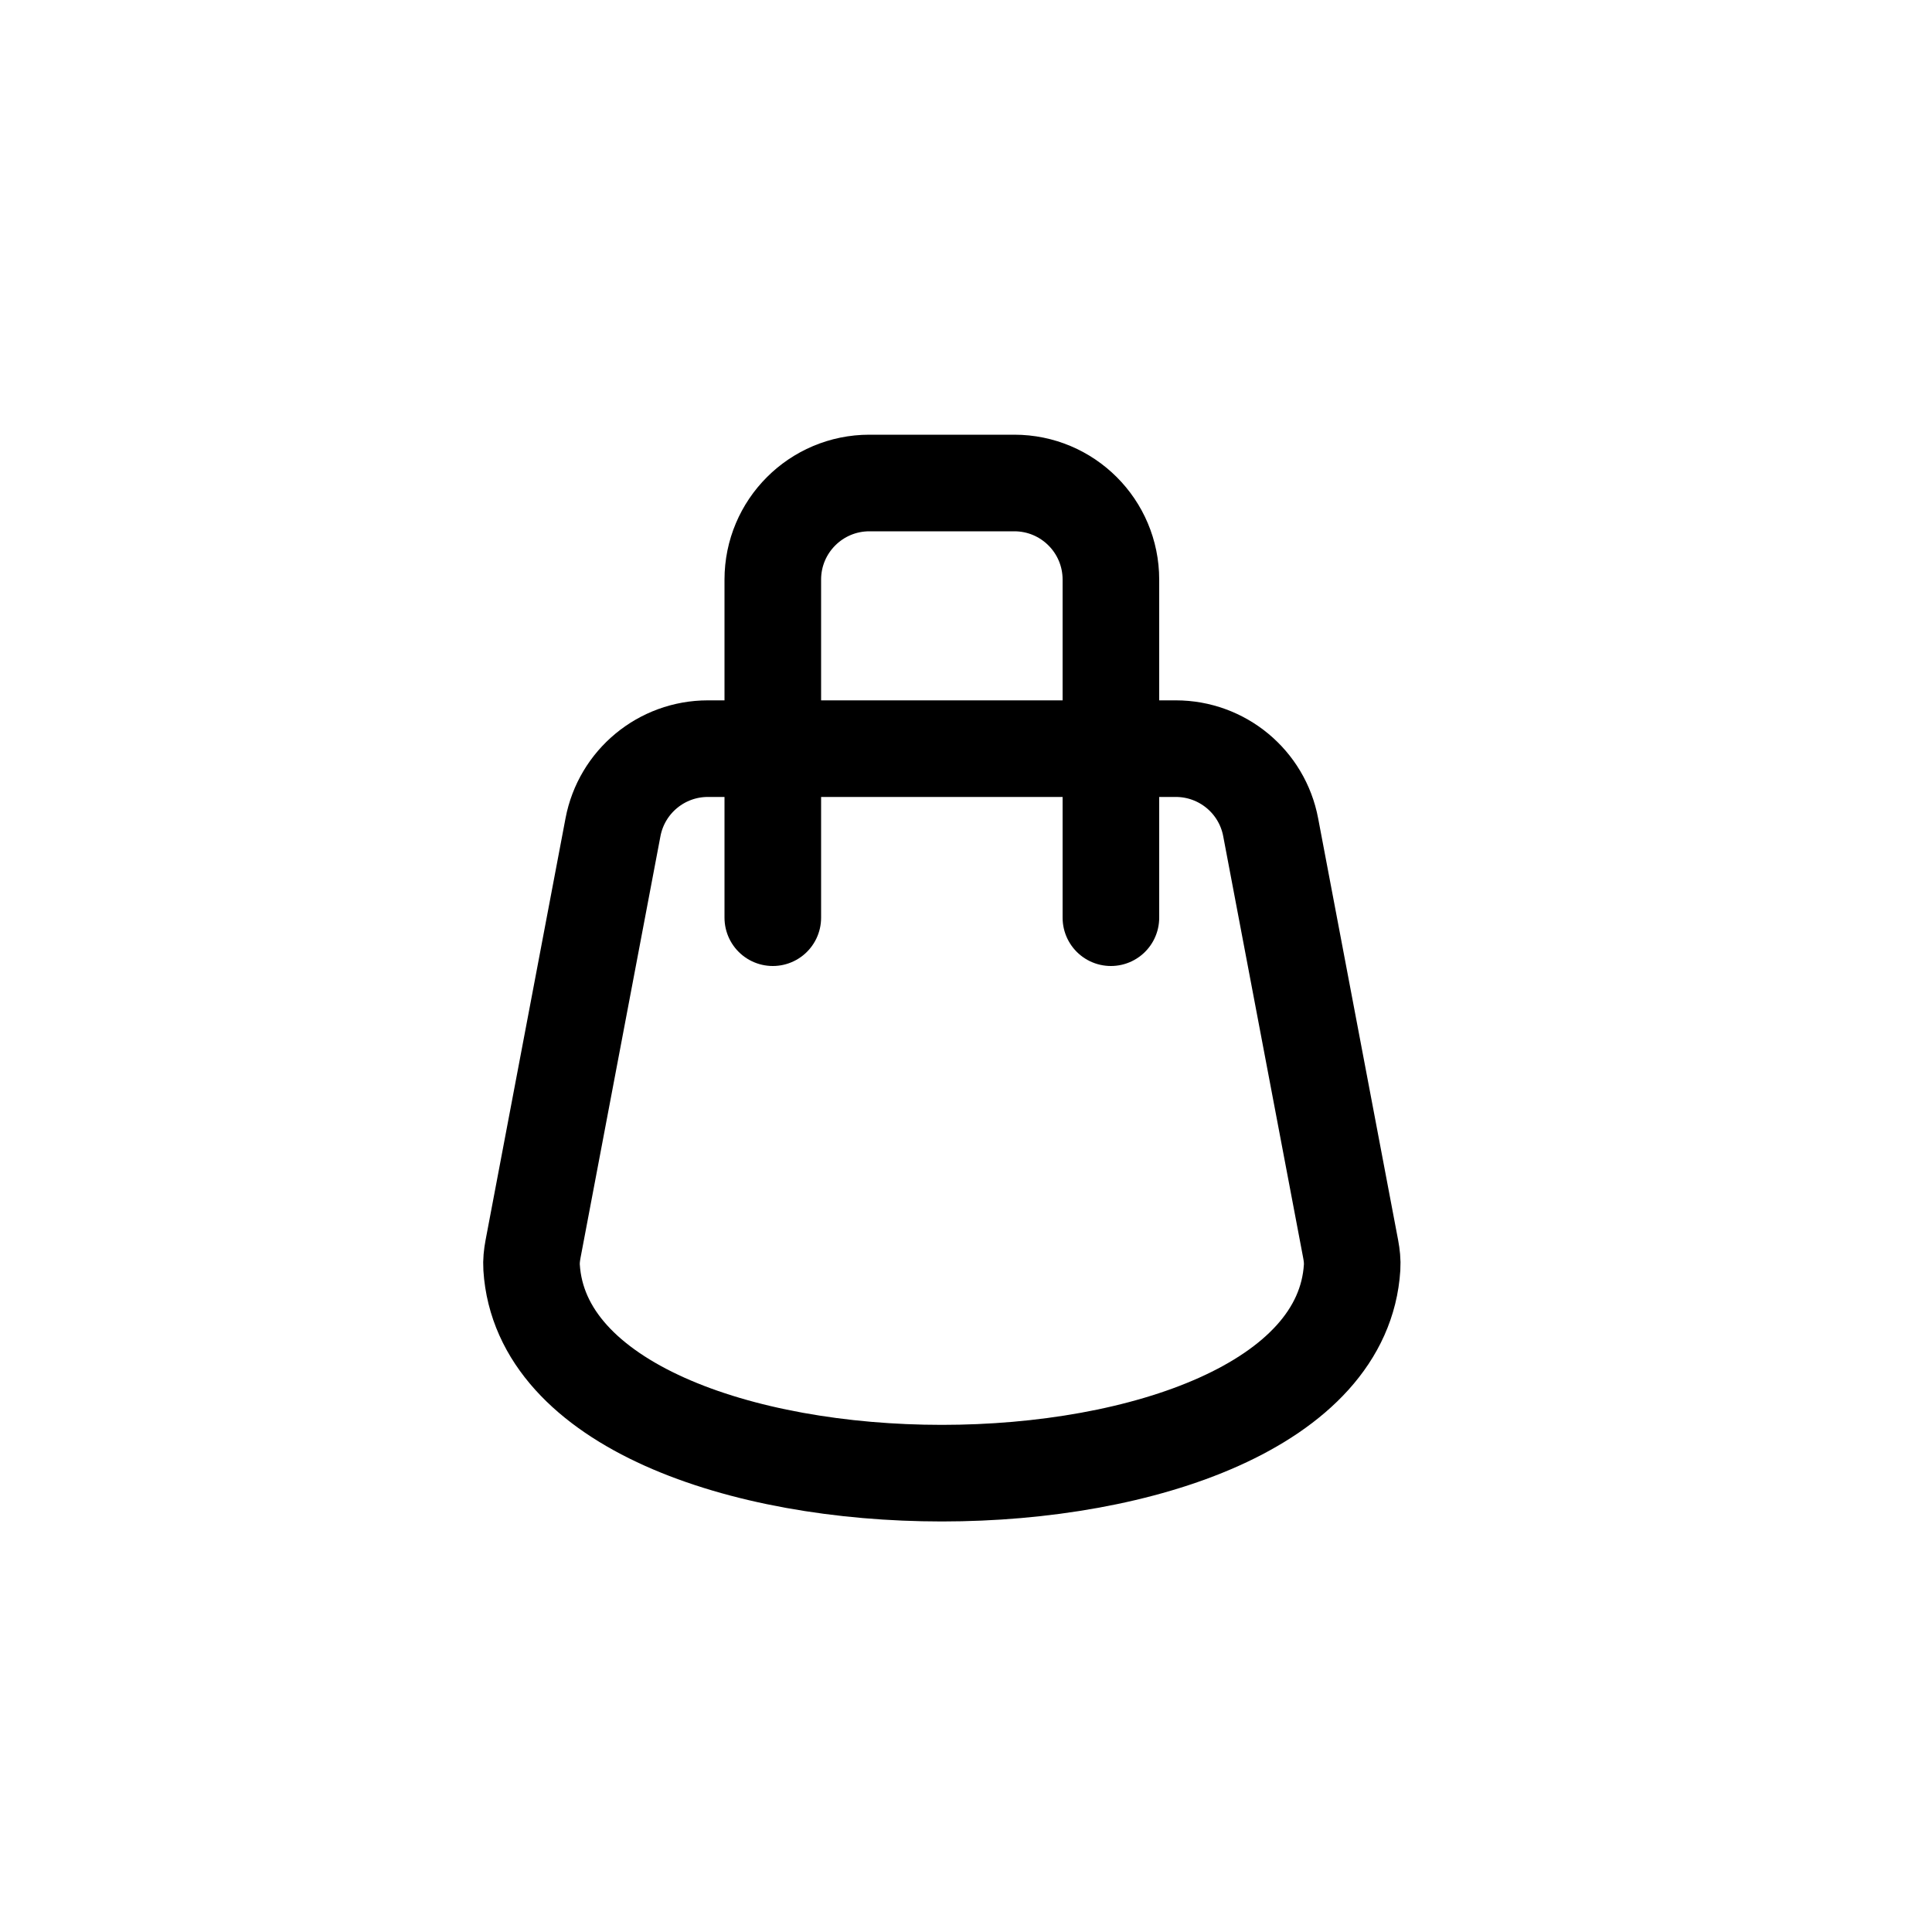 <svg width="40" height="40" viewBox="0 0 40 40" fill="none" xmlns="http://www.w3.org/2000/svg">
<path d="M11.006 26.241C11.363 31.92 27.637 31.92 27.994 26.241C28.002 26.116 27.988 25.988 27.965 25.865L26.308 17.128C26.13 16.183 25.305 15.5 24.343 15.5L14.656 15.5C13.695 15.5 12.87 16.183 12.691 17.128L11.035 25.865C11.012 25.988 10.998 26.116 11.006 26.241Z" stroke="black" stroke-width="2" stroke-linecap="round"/>
<path d="M23 19V12C23 10.895 22.105 10 21 10H18C16.895 10 16 10.895 16 12V19" stroke="black" stroke-width="2" stroke-linecap="round"/>
</svg>
